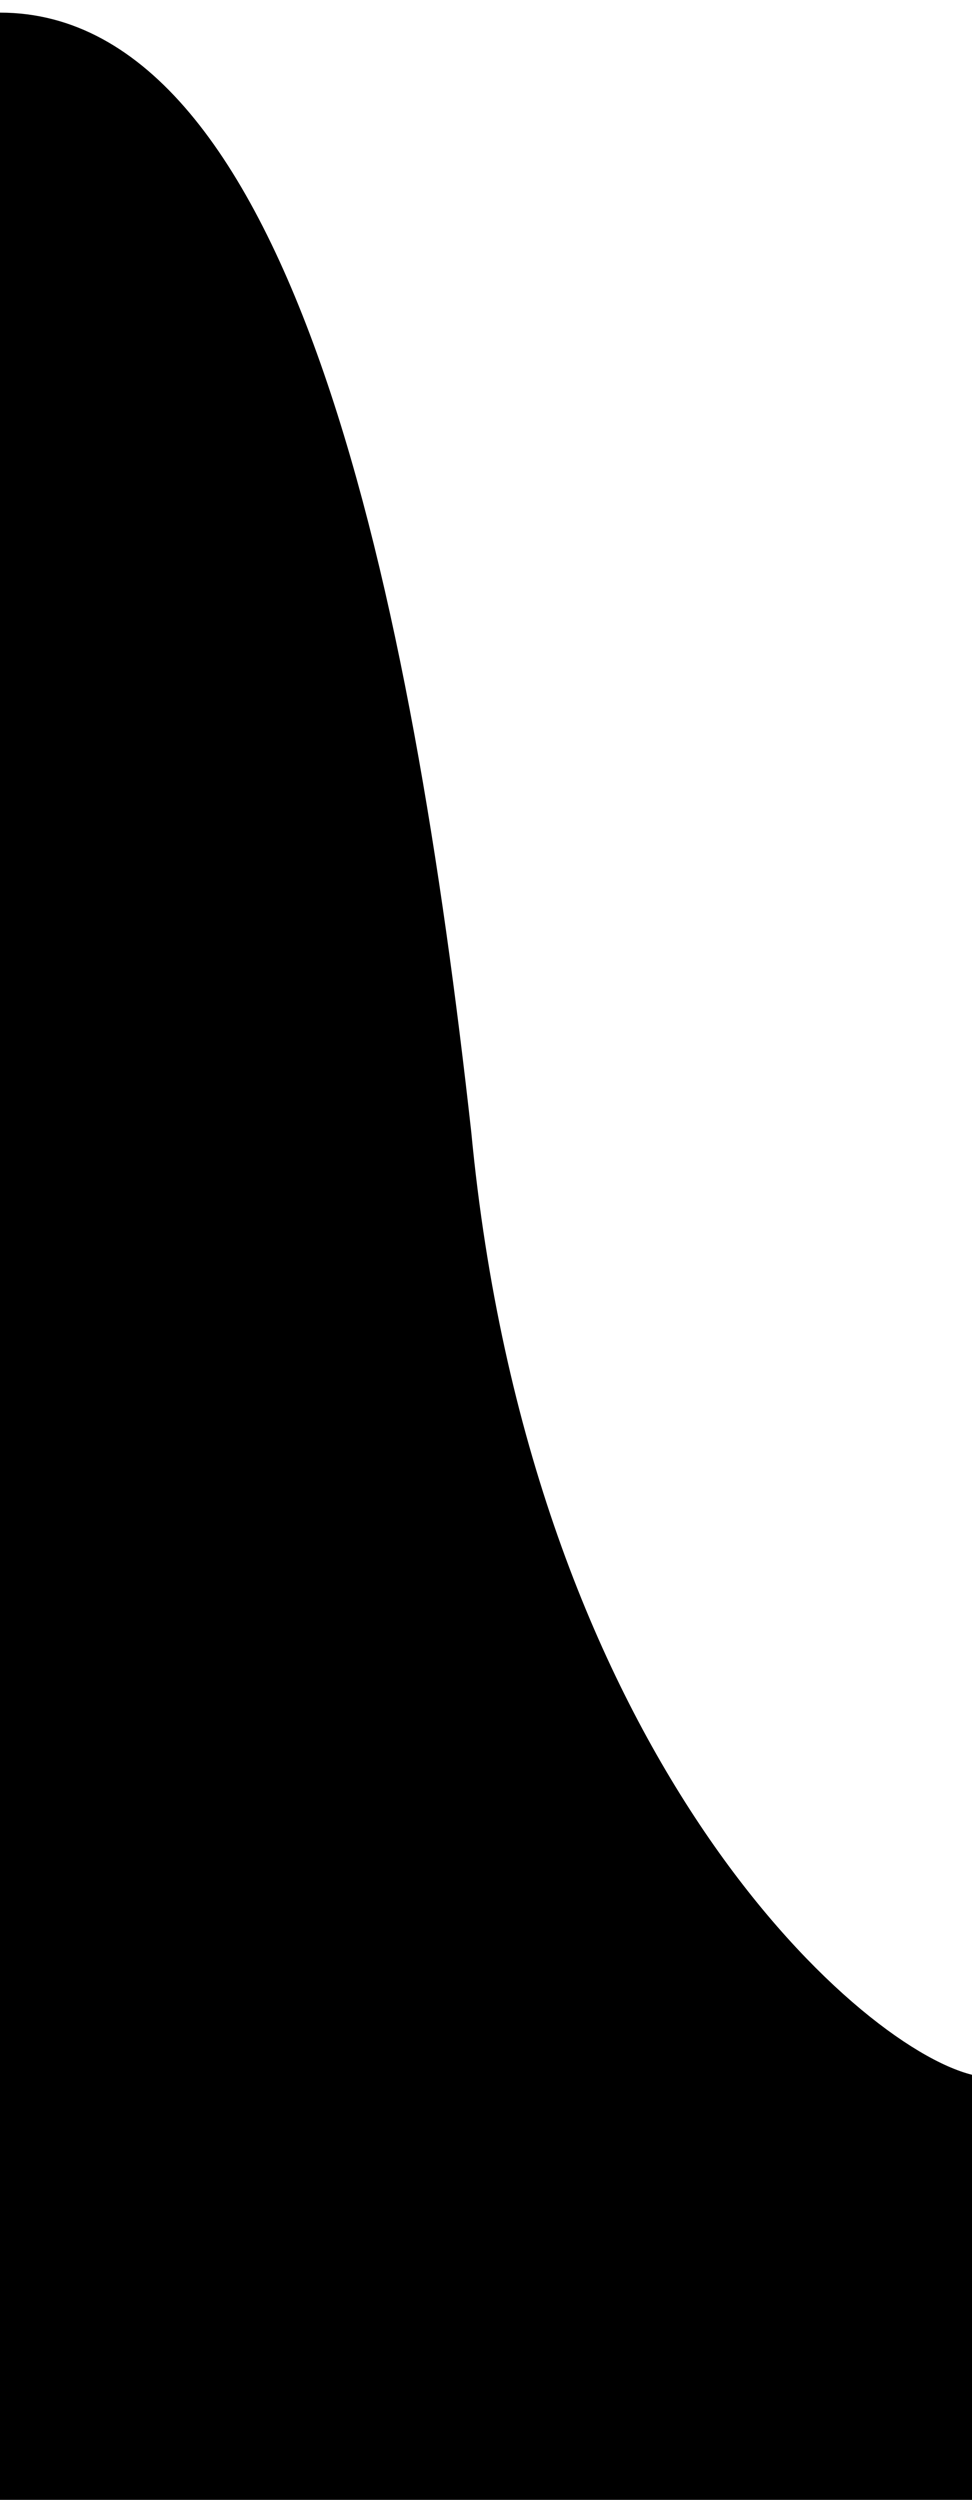 <svg
  width="14"
  height="36"
  viewBox="0 0 33 84"
  fill="none"
  xmlns="http://www.w3.org/2000/svg"
>
  <path
    d="M16 38C14 20 10 0 0 0V86L33 86V70C29 69 18 59 16 38Z"
    fill="url(#paint0_linear_1_3)"
  />
  <defs>
    <linearGradient
      id="paint0_linear_1_3"
      x1="17"
      y1="0"
      x2="17"
      y2="84"
      gradientUnits="userSpaceOnUse"
    >
      <stop stopColor="#FBEBAF" />
      <stop offset="1" stopColor="#EBD69A" />
    </linearGradient>
  </defs>
</svg>